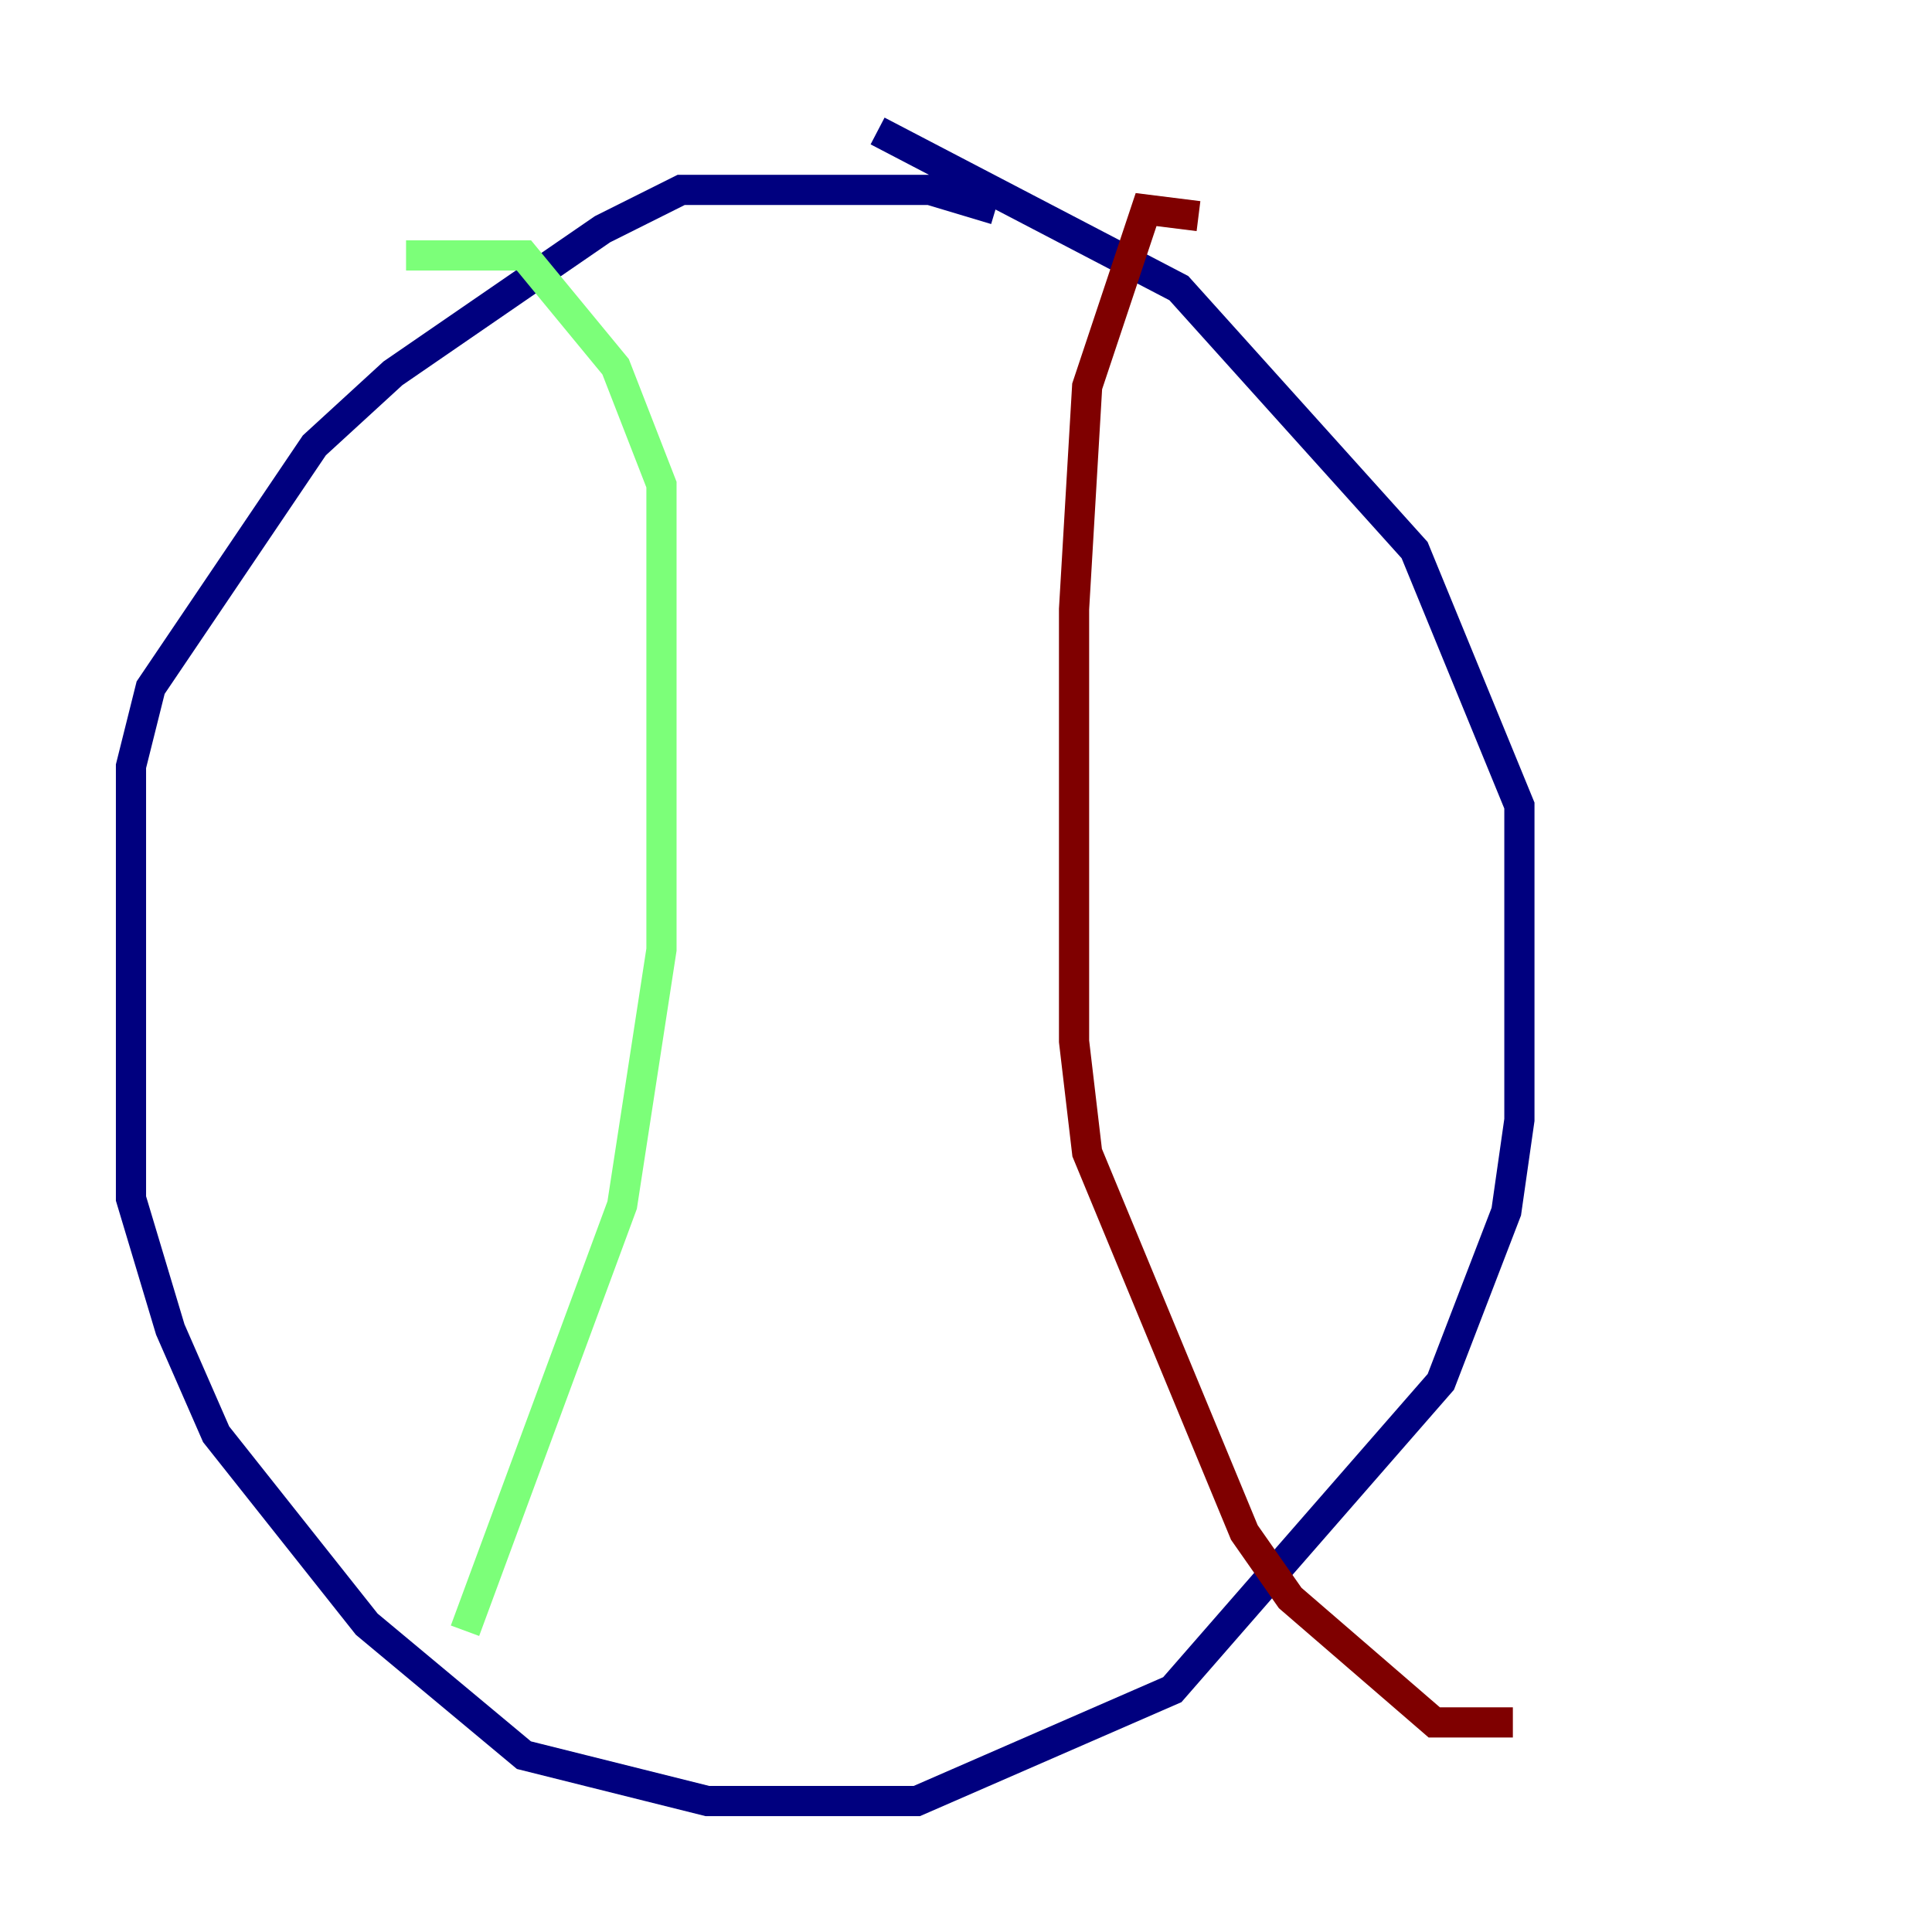 <?xml version="1.0" encoding="utf-8" ?>
<svg baseProfile="tiny" height="128" version="1.2" viewBox="0,0,128,128" width="128" xmlns="http://www.w3.org/2000/svg" xmlns:ev="http://www.w3.org/2001/xml-events" xmlns:xlink="http://www.w3.org/1999/xlink"><defs /><polyline fill="none" points="65.953,13.885 61.614,12.583 45.125,12.583 39.919,15.186 26.034,24.732 20.827,29.505 9.98,45.559 8.678,50.766 8.678,79.403 11.281,88.081 14.319,95.024 24.298,107.607 34.712,116.285 46.861,119.322 60.746,119.322 77.668,111.946 95.458,91.552 99.797,80.271 100.664,74.197 100.664,53.37 93.722,36.447 78.102,19.091 58.142,8.678" stroke="#00007f" stroke-width="2" /><polyline fill="none" points="26.902,16.922 34.712,16.922 40.786,24.298 43.824,32.108 43.824,62.915 41.22,79.837 30.807,108.041" stroke="#7cff79" stroke-width="2" /><polyline fill="none" points="79.403,14.319 75.932,13.885 72.027,25.6 71.159,40.352 71.159,68.99 72.027,76.366 82.441,101.532 85.478,105.871 95.024,114.115 100.231,114.115" stroke="#7f0000" stroke-width="2" /></svg>